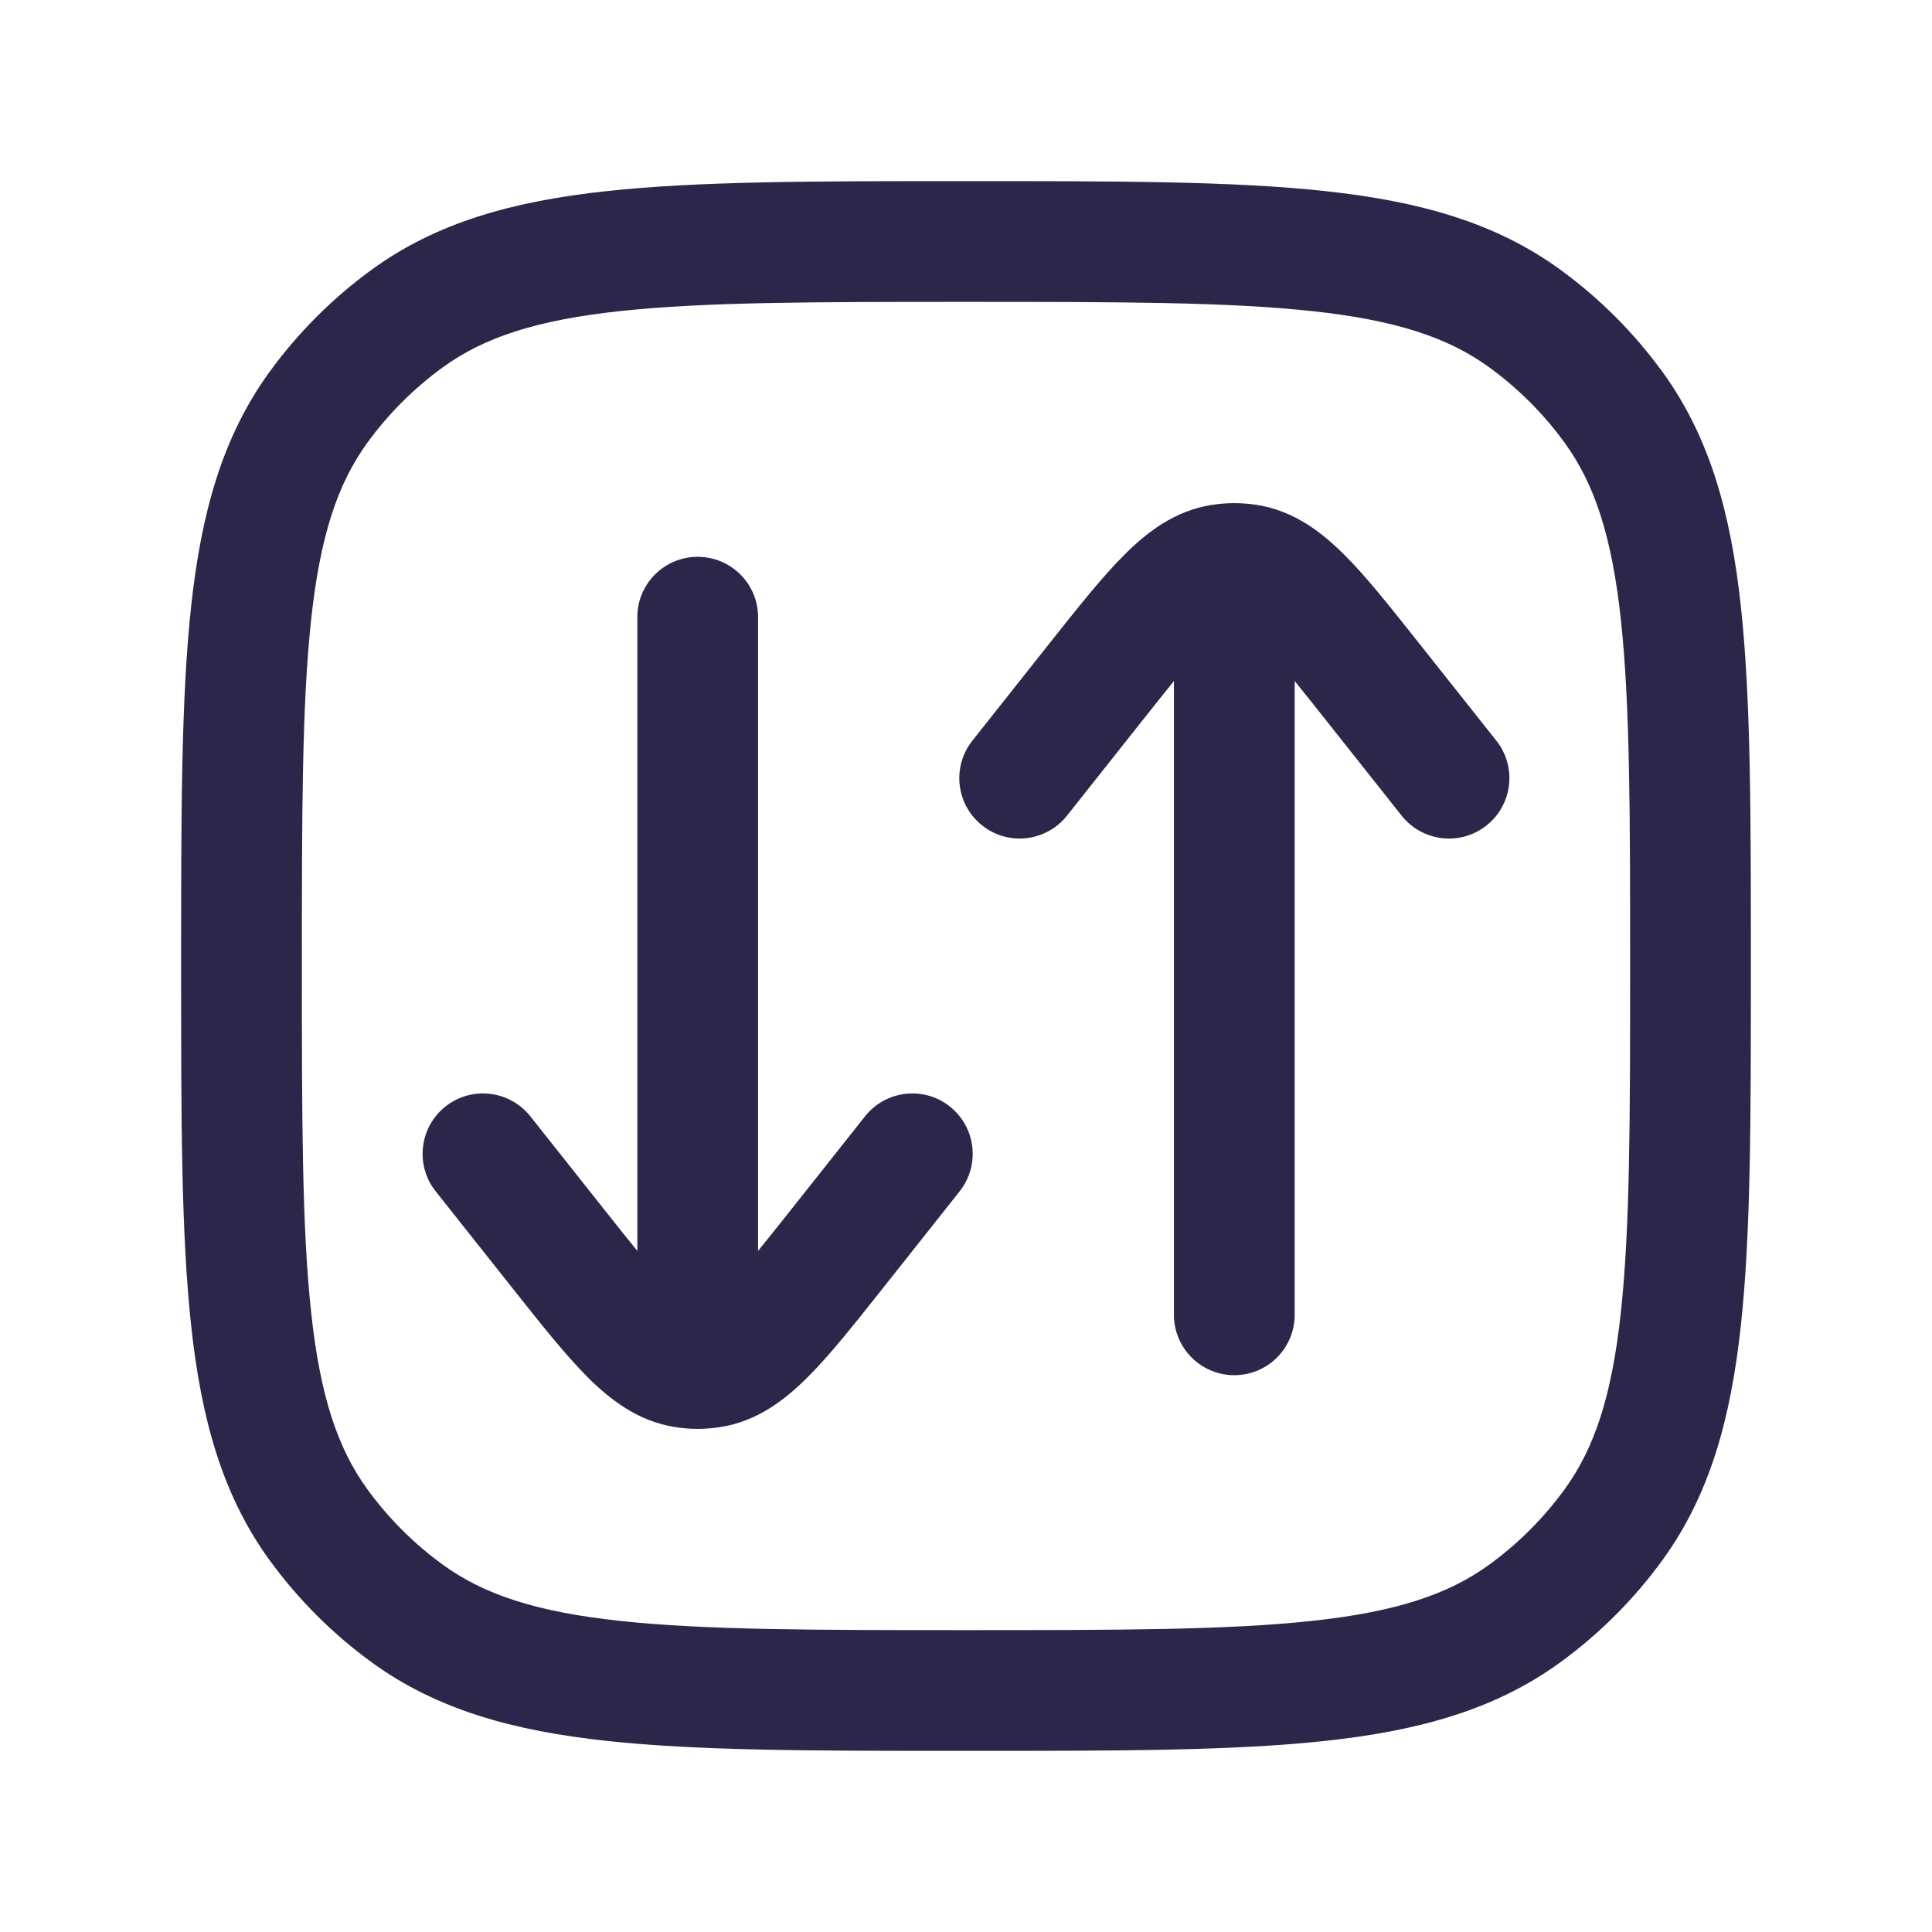 <svg width="24" height="24" viewBox="0 0 24 24" fill="none" xmlns="http://www.w3.org/2000/svg">
<path d="M16.48 8.957C16.329 8.766 16.198 8.602 16.083 8.46V16.333C16.083 16.747 15.748 17.083 15.333 17.083C14.919 17.083 14.583 16.747 14.583 16.333V8.46C14.468 8.602 14.338 8.766 14.186 8.957L13.254 10.133C12.997 10.457 12.525 10.512 12.201 10.254C11.876 9.997 11.822 9.525 12.079 9.201L13.037 7.992C13.386 7.552 13.687 7.172 13.96 6.899C14.243 6.615 14.588 6.346 15.048 6.273C15.143 6.258 15.238 6.25 15.333 6.25C15.429 6.25 15.524 6.258 15.618 6.273C16.078 6.346 16.424 6.615 16.707 6.899C16.98 7.172 17.28 7.552 17.629 7.992L18.588 9.201C18.845 9.525 18.791 9.997 18.466 10.254C18.142 10.512 17.67 10.457 17.412 10.133L16.48 8.957Z" fill="#2D264B"/>
<path d="M9.417 7.667C9.417 7.252 9.081 6.917 8.667 6.917C8.252 6.917 7.917 7.252 7.917 7.667L7.917 15.539C7.802 15.398 7.671 15.234 7.52 15.043L6.588 13.867C6.33 13.543 5.859 13.488 5.534 13.745C5.209 14.003 5.155 14.475 5.412 14.799L6.371 16.008C6.72 16.448 7.021 16.828 7.293 17.101C7.576 17.385 7.922 17.654 8.382 17.727C8.476 17.742 8.571 17.75 8.667 17.75C8.762 17.75 8.857 17.742 8.952 17.727C9.412 17.654 9.757 17.385 10.04 17.101C10.313 16.828 10.614 16.448 10.963 16.008L11.921 14.799C12.178 14.475 12.124 14.003 11.799 13.745C11.475 13.488 11.003 13.543 10.746 13.867L9.814 15.043C9.662 15.234 9.532 15.398 9.417 15.539L9.417 7.667Z" fill="#2D264B"/>
<path fill-rule="evenodd" clip-rule="evenodd" d="M16.463 2.374C15.321 2.25 13.882 2.25 12.045 2.25H11.955C10.118 2.25 8.679 2.25 7.536 2.374C6.371 2.5 5.427 2.762 4.62 3.348C4.132 3.703 3.703 4.132 3.348 4.62C2.762 5.427 2.5 6.371 2.374 7.536C2.25 8.679 2.25 10.118 2.25 11.955V12.045C2.25 13.882 2.25 15.321 2.374 16.463C2.5 17.629 2.762 18.573 3.348 19.38C3.703 19.868 4.132 20.297 4.62 20.652C5.427 21.238 6.371 21.5 7.536 21.626C8.679 21.75 10.118 21.75 11.955 21.75H12.045C13.882 21.75 15.321 21.75 16.463 21.626C17.629 21.5 18.573 21.238 19.38 20.652C19.868 20.297 20.297 19.868 20.652 19.38C21.238 18.573 21.5 17.629 21.626 16.463C21.75 15.321 21.75 13.882 21.75 12.045V11.955C21.75 10.118 21.75 8.679 21.626 7.536C21.5 6.371 21.238 5.427 20.652 4.62C20.297 4.132 19.868 3.703 19.38 3.348C18.573 2.762 17.629 2.5 16.463 2.374ZM5.502 4.562C6.01 4.193 6.66 3.977 7.698 3.865C8.75 3.751 10.108 3.75 12 3.75C13.892 3.75 15.25 3.751 16.302 3.865C17.34 3.977 17.99 4.193 18.498 4.562C18.859 4.824 19.176 5.141 19.438 5.502C19.807 6.01 20.023 6.66 20.135 7.698C20.249 8.75 20.25 10.108 20.25 12C20.25 13.892 20.249 15.25 20.135 16.302C20.023 17.34 19.807 17.99 19.438 18.498C19.176 18.859 18.859 19.176 18.498 19.438C17.99 19.807 17.34 20.023 16.302 20.135C15.25 20.249 13.892 20.25 12 20.25C10.108 20.25 8.75 20.249 7.698 20.135C6.66 20.023 6.01 19.807 5.502 19.438C5.141 19.176 4.824 18.859 4.562 18.498C4.193 17.99 3.977 17.34 3.865 16.302C3.751 15.25 3.75 13.892 3.75 12C3.75 10.108 3.751 8.75 3.865 7.698C3.977 6.66 4.193 6.01 4.562 5.502C4.824 5.141 5.141 4.824 5.502 4.562Z" fill="#2D264B"/>
</svg>
